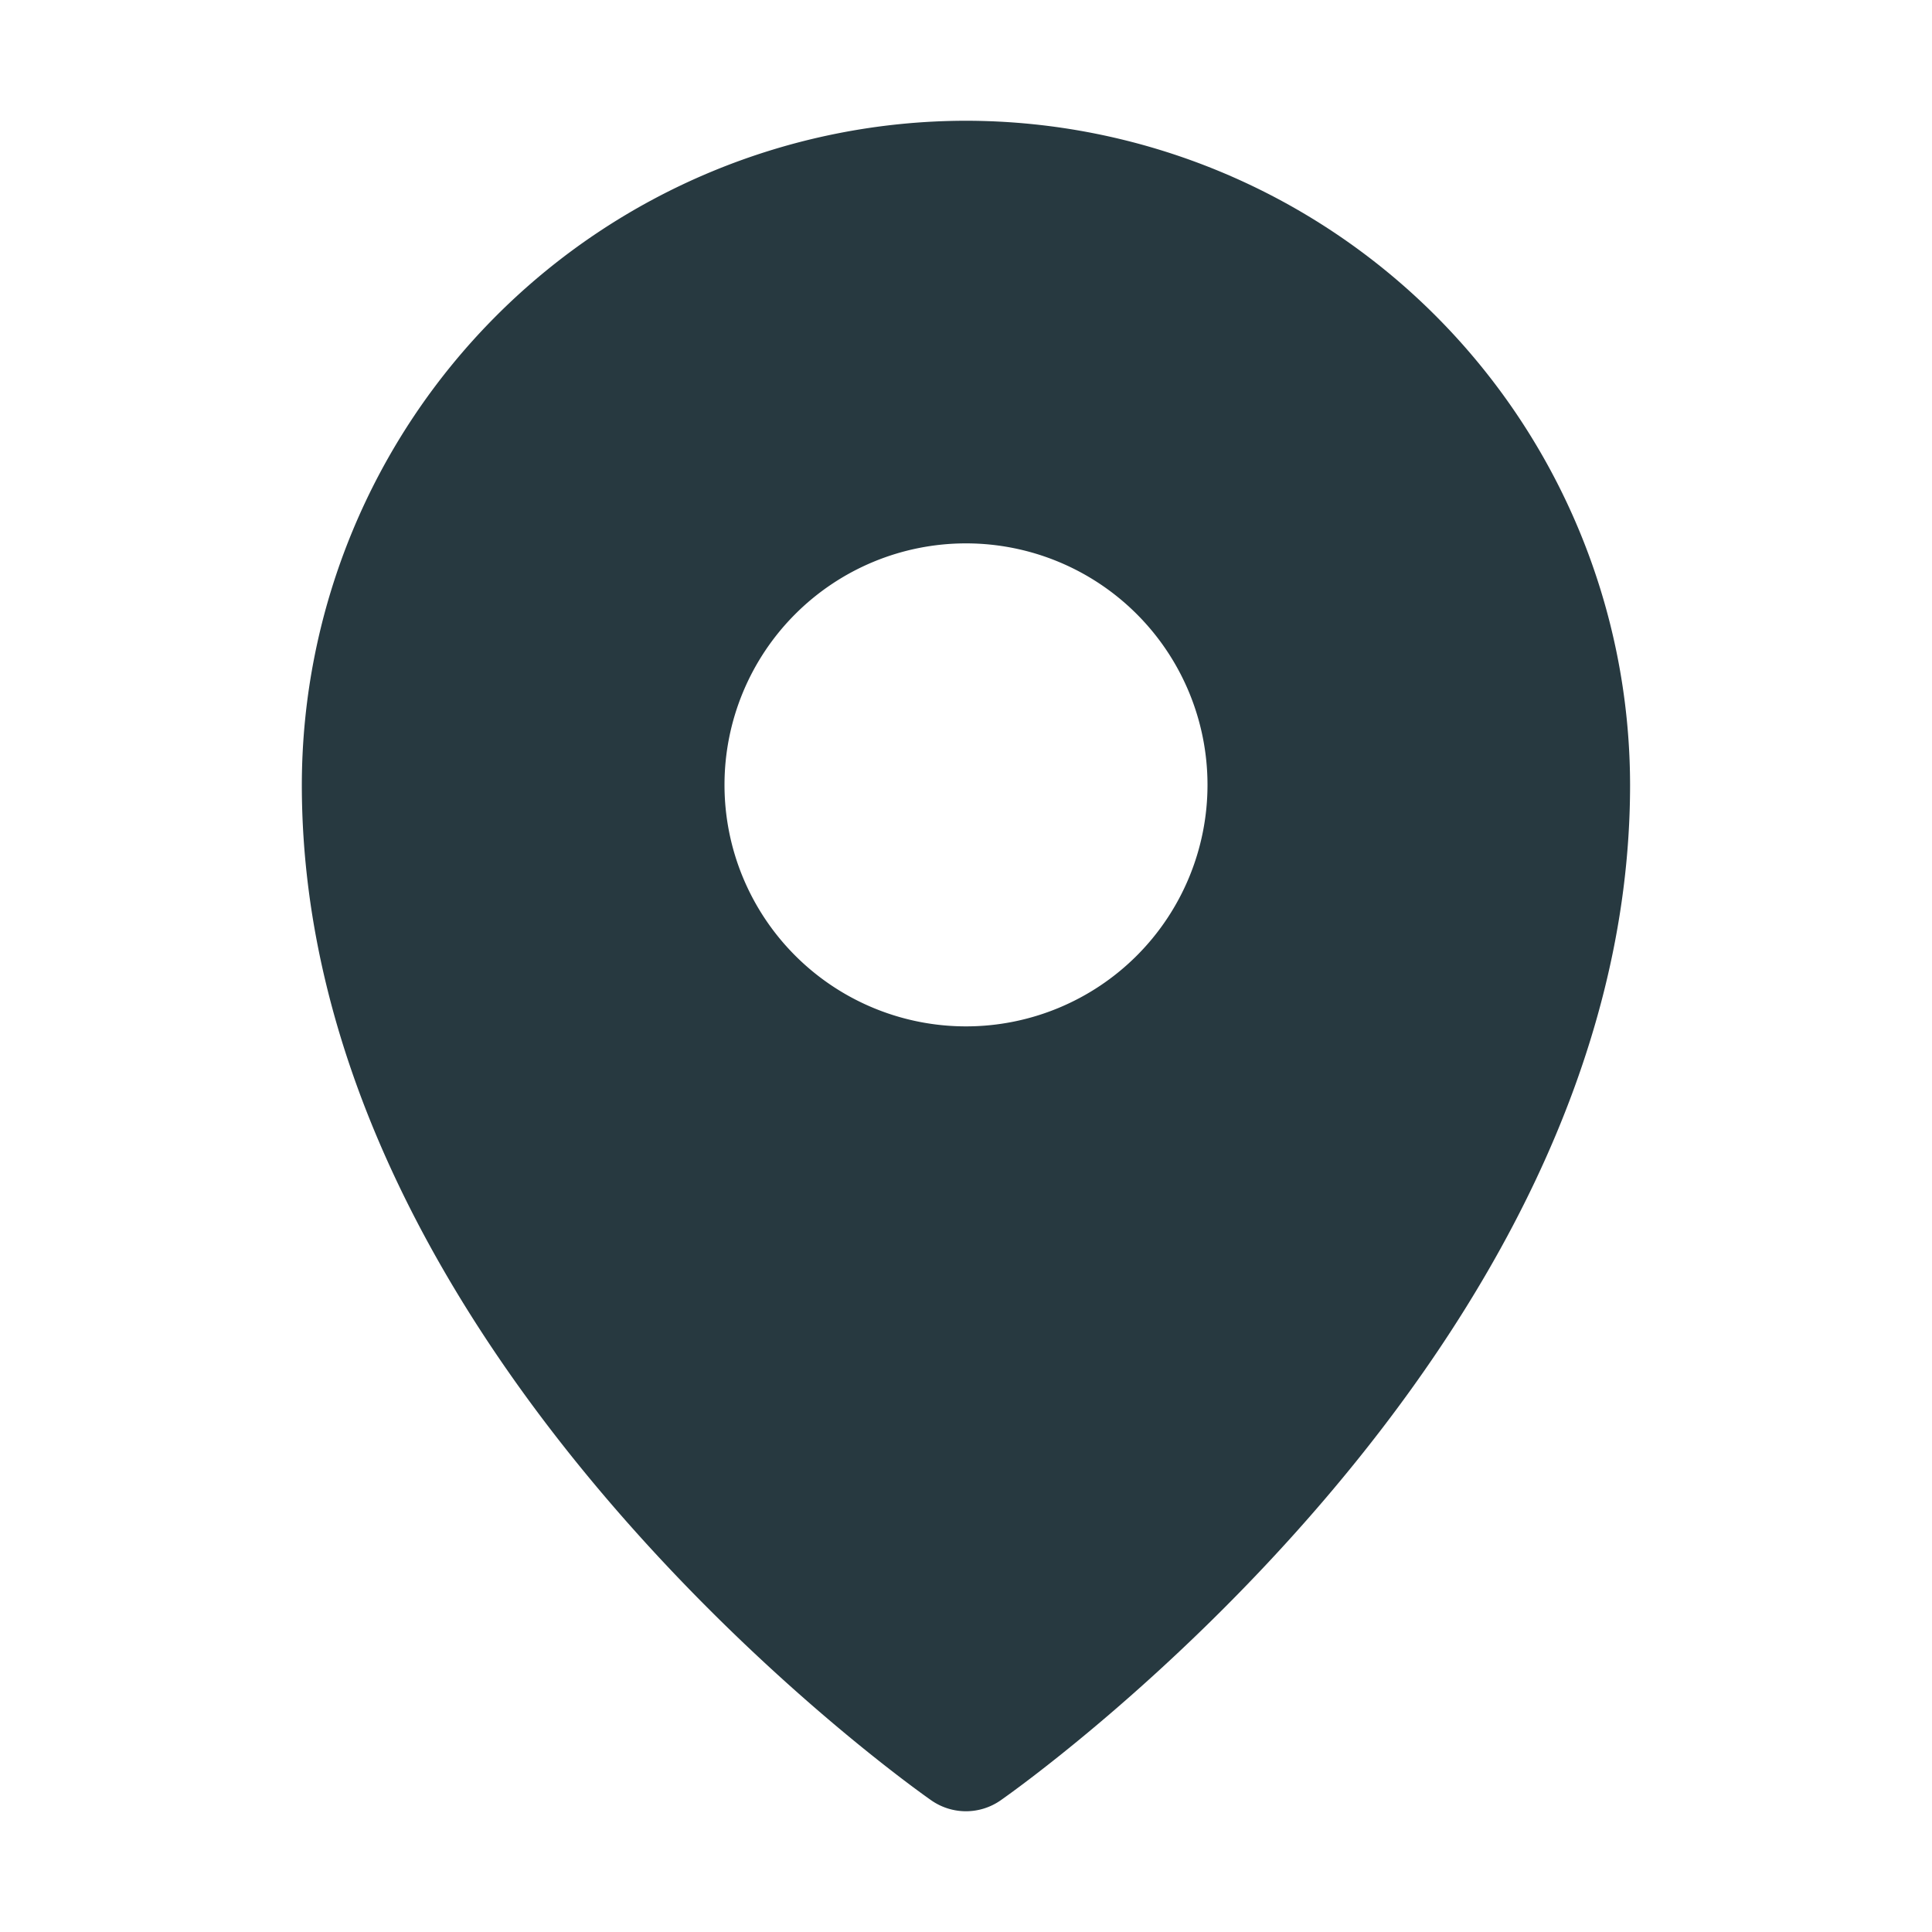 <svg id="map-pin-fill" xmlns="http://www.w3.org/2000/svg" width="256" height="256" viewBox="0 0 256 256">
  <path id="Path_58" data-name="Path 58" d="M0,0H256V256H0Z" fill="none"/>
  <path id="Path_59" data-name="Path 59" d="M127.994,16a88.1,88.1,0,0,0-88,88c0,75.3,80,132.172,83.406,134.555a8.023,8.023,0,0,0,9.187,0c3.406-2.383,83.406-59.258,83.406-134.555a88.1,88.1,0,0,0-88-88ZM128,72a32,32,0,1,1-32,32,32,32,0,0,1,32-32Z" fill="#273940"/>
</svg>
